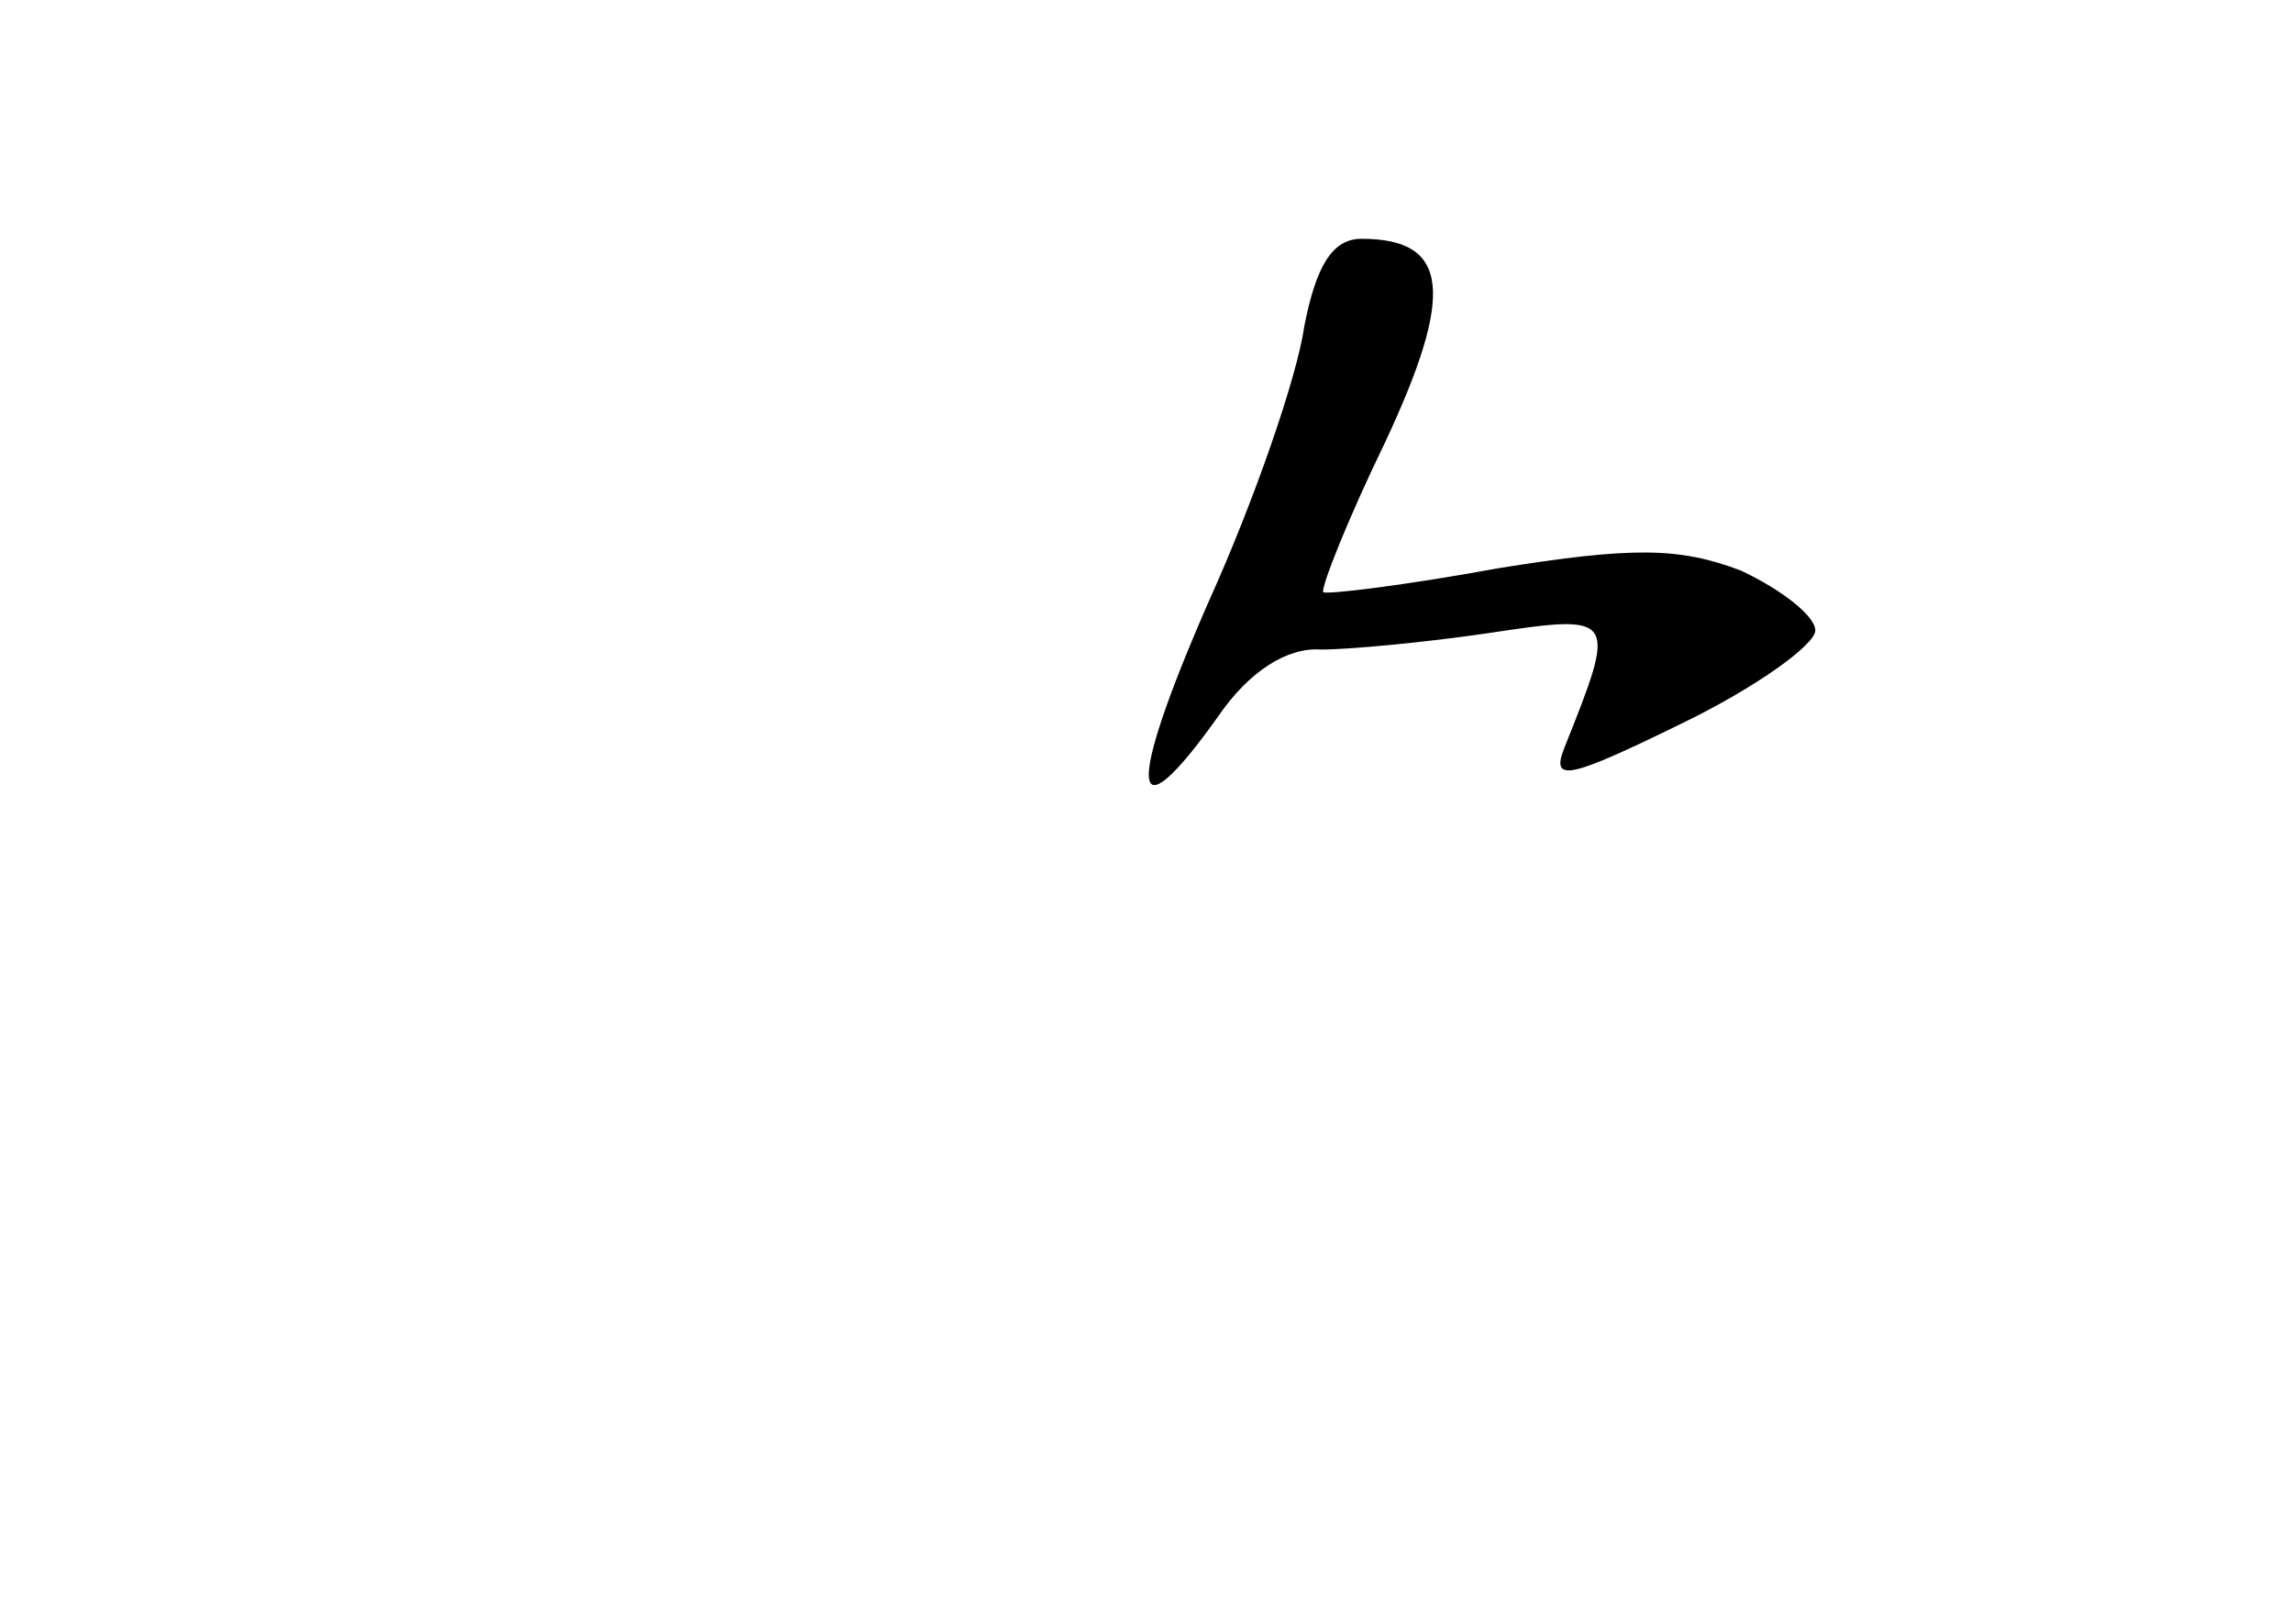 <?xml version="1.0" standalone="no"?>
<!DOCTYPE svg PUBLIC "-//W3C//DTD SVG 20010904//EN"
 "http://www.w3.org/TR/2001/REC-SVG-20010904/DTD/svg10.dtd">
<svg version="1.0" xmlns="http://www.w3.org/2000/svg"
 width="96pt" height="68pt" viewBox="0 0 96 68"
 preserveAspectRatio="xMidYMid meet">
<g transform="translate(0,68) scale(0.1,-0.1)"
fill="#000000" stroke="none">
<path d="M546 543 c-3 -21 -21 -73 -40 -115 -35 -80 -33 -100 4 -48 13 19 29
29 43 28 12 0 44 3 71 7 53 8 53 7 31 -48 -6 -15 2 -13 49 10 31 15 56 33 56
39 0 6 -14 17 -31 25 -26 10 -46 10 -102 1 -38 -7 -71 -11 -73 -10 -1 2 10 30
26 63 29 62 27 85 -10 85 -12 0 -19 -11 -24 -37z"/>
</g>
</svg>
